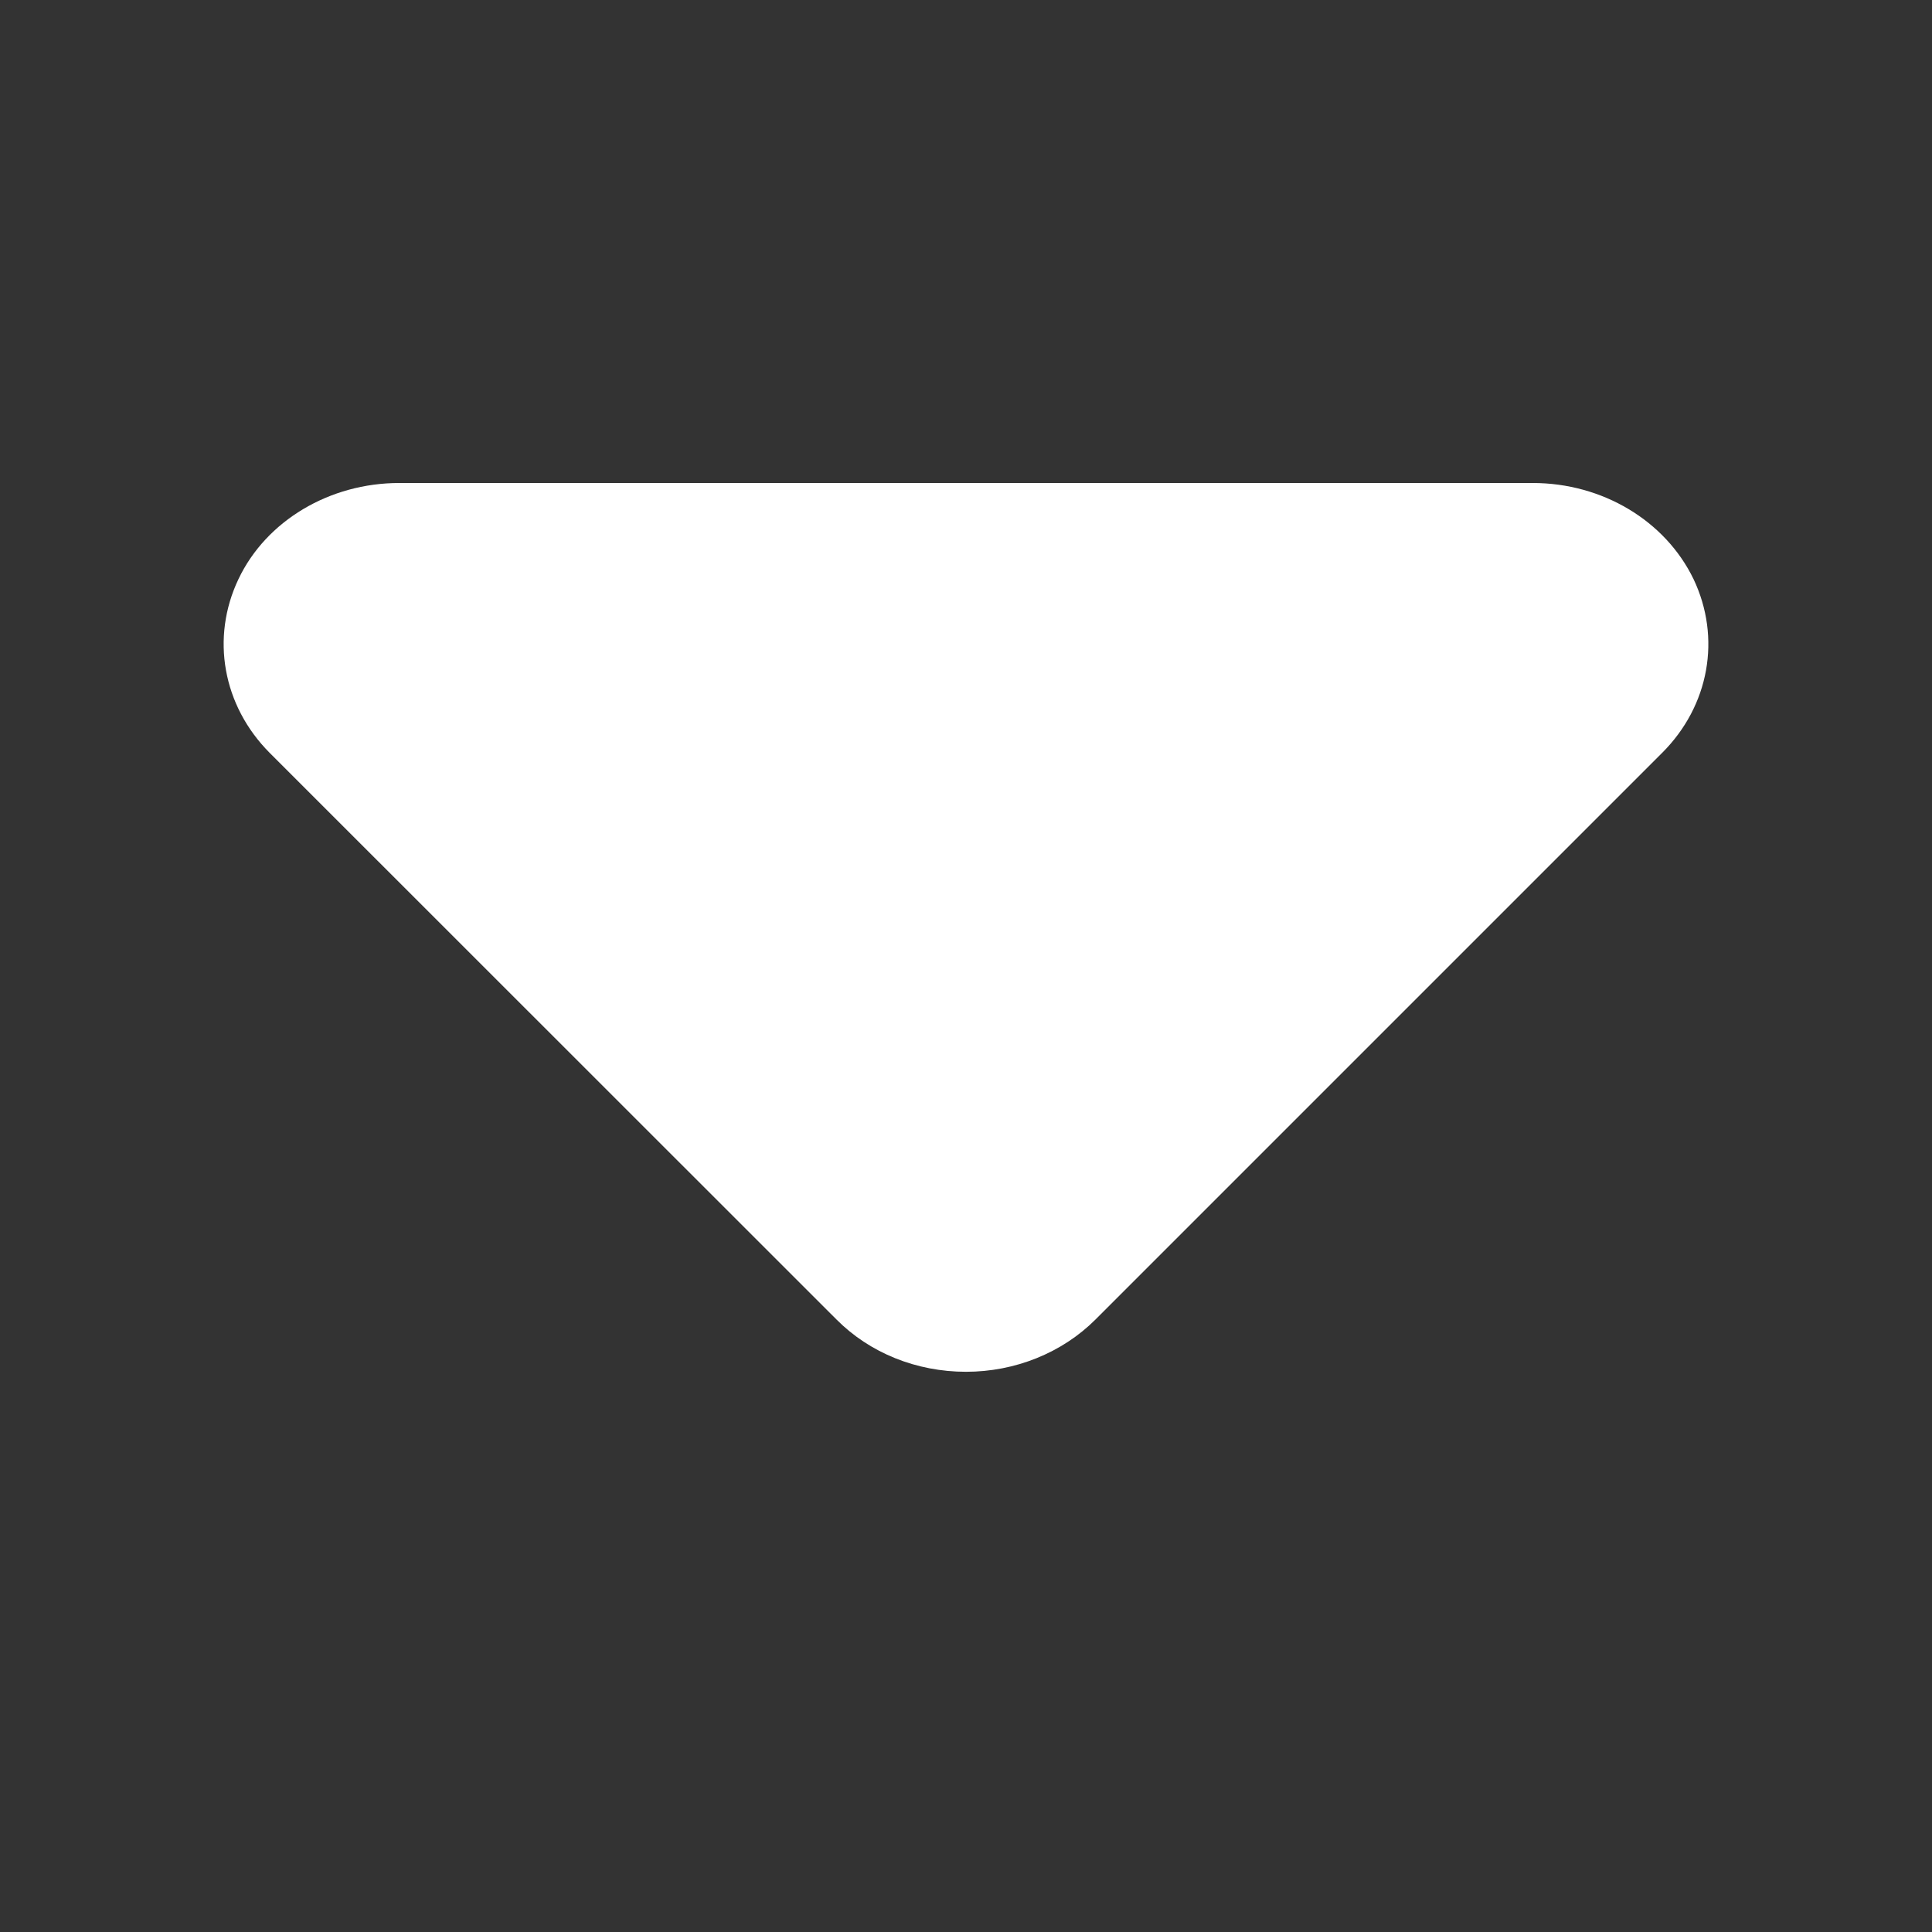 <?xml version="1.0" encoding="UTF-8"?>
<svg xmlns="http://www.w3.org/2000/svg" xmlns:xlink="http://www.w3.org/1999/xlink" width="30px" height="30px" viewBox="0 0 30 30" version="1.1">
<rect x="0" y="0" width="30" height="30" fill="#333333" stroke="none"/>
<g id="surface1">
<path style=" stroke:none;fill-rule:nonzero;fill:rgb(100%,100%,100%);fill-opacity:1;" d="M 17.012 20.488 C 16.492 21.008 15.762 21.301 15 21.301 C 14.23 21.301 13.504 21.008 12.988 20.488 L 4.188 11.691 C 3.457 10.957 3.27 9.902 3.703 8.992 C 4.133 8.086 5.117 7.5 6.199 7.5 L 23.801 7.5 C 24.883 7.5 25.859 8.086 26.297 8.992 C 26.73 9.902 26.543 10.957 25.812 11.688 Z M 17.012 20.488 "/>
</g>
</svg>
